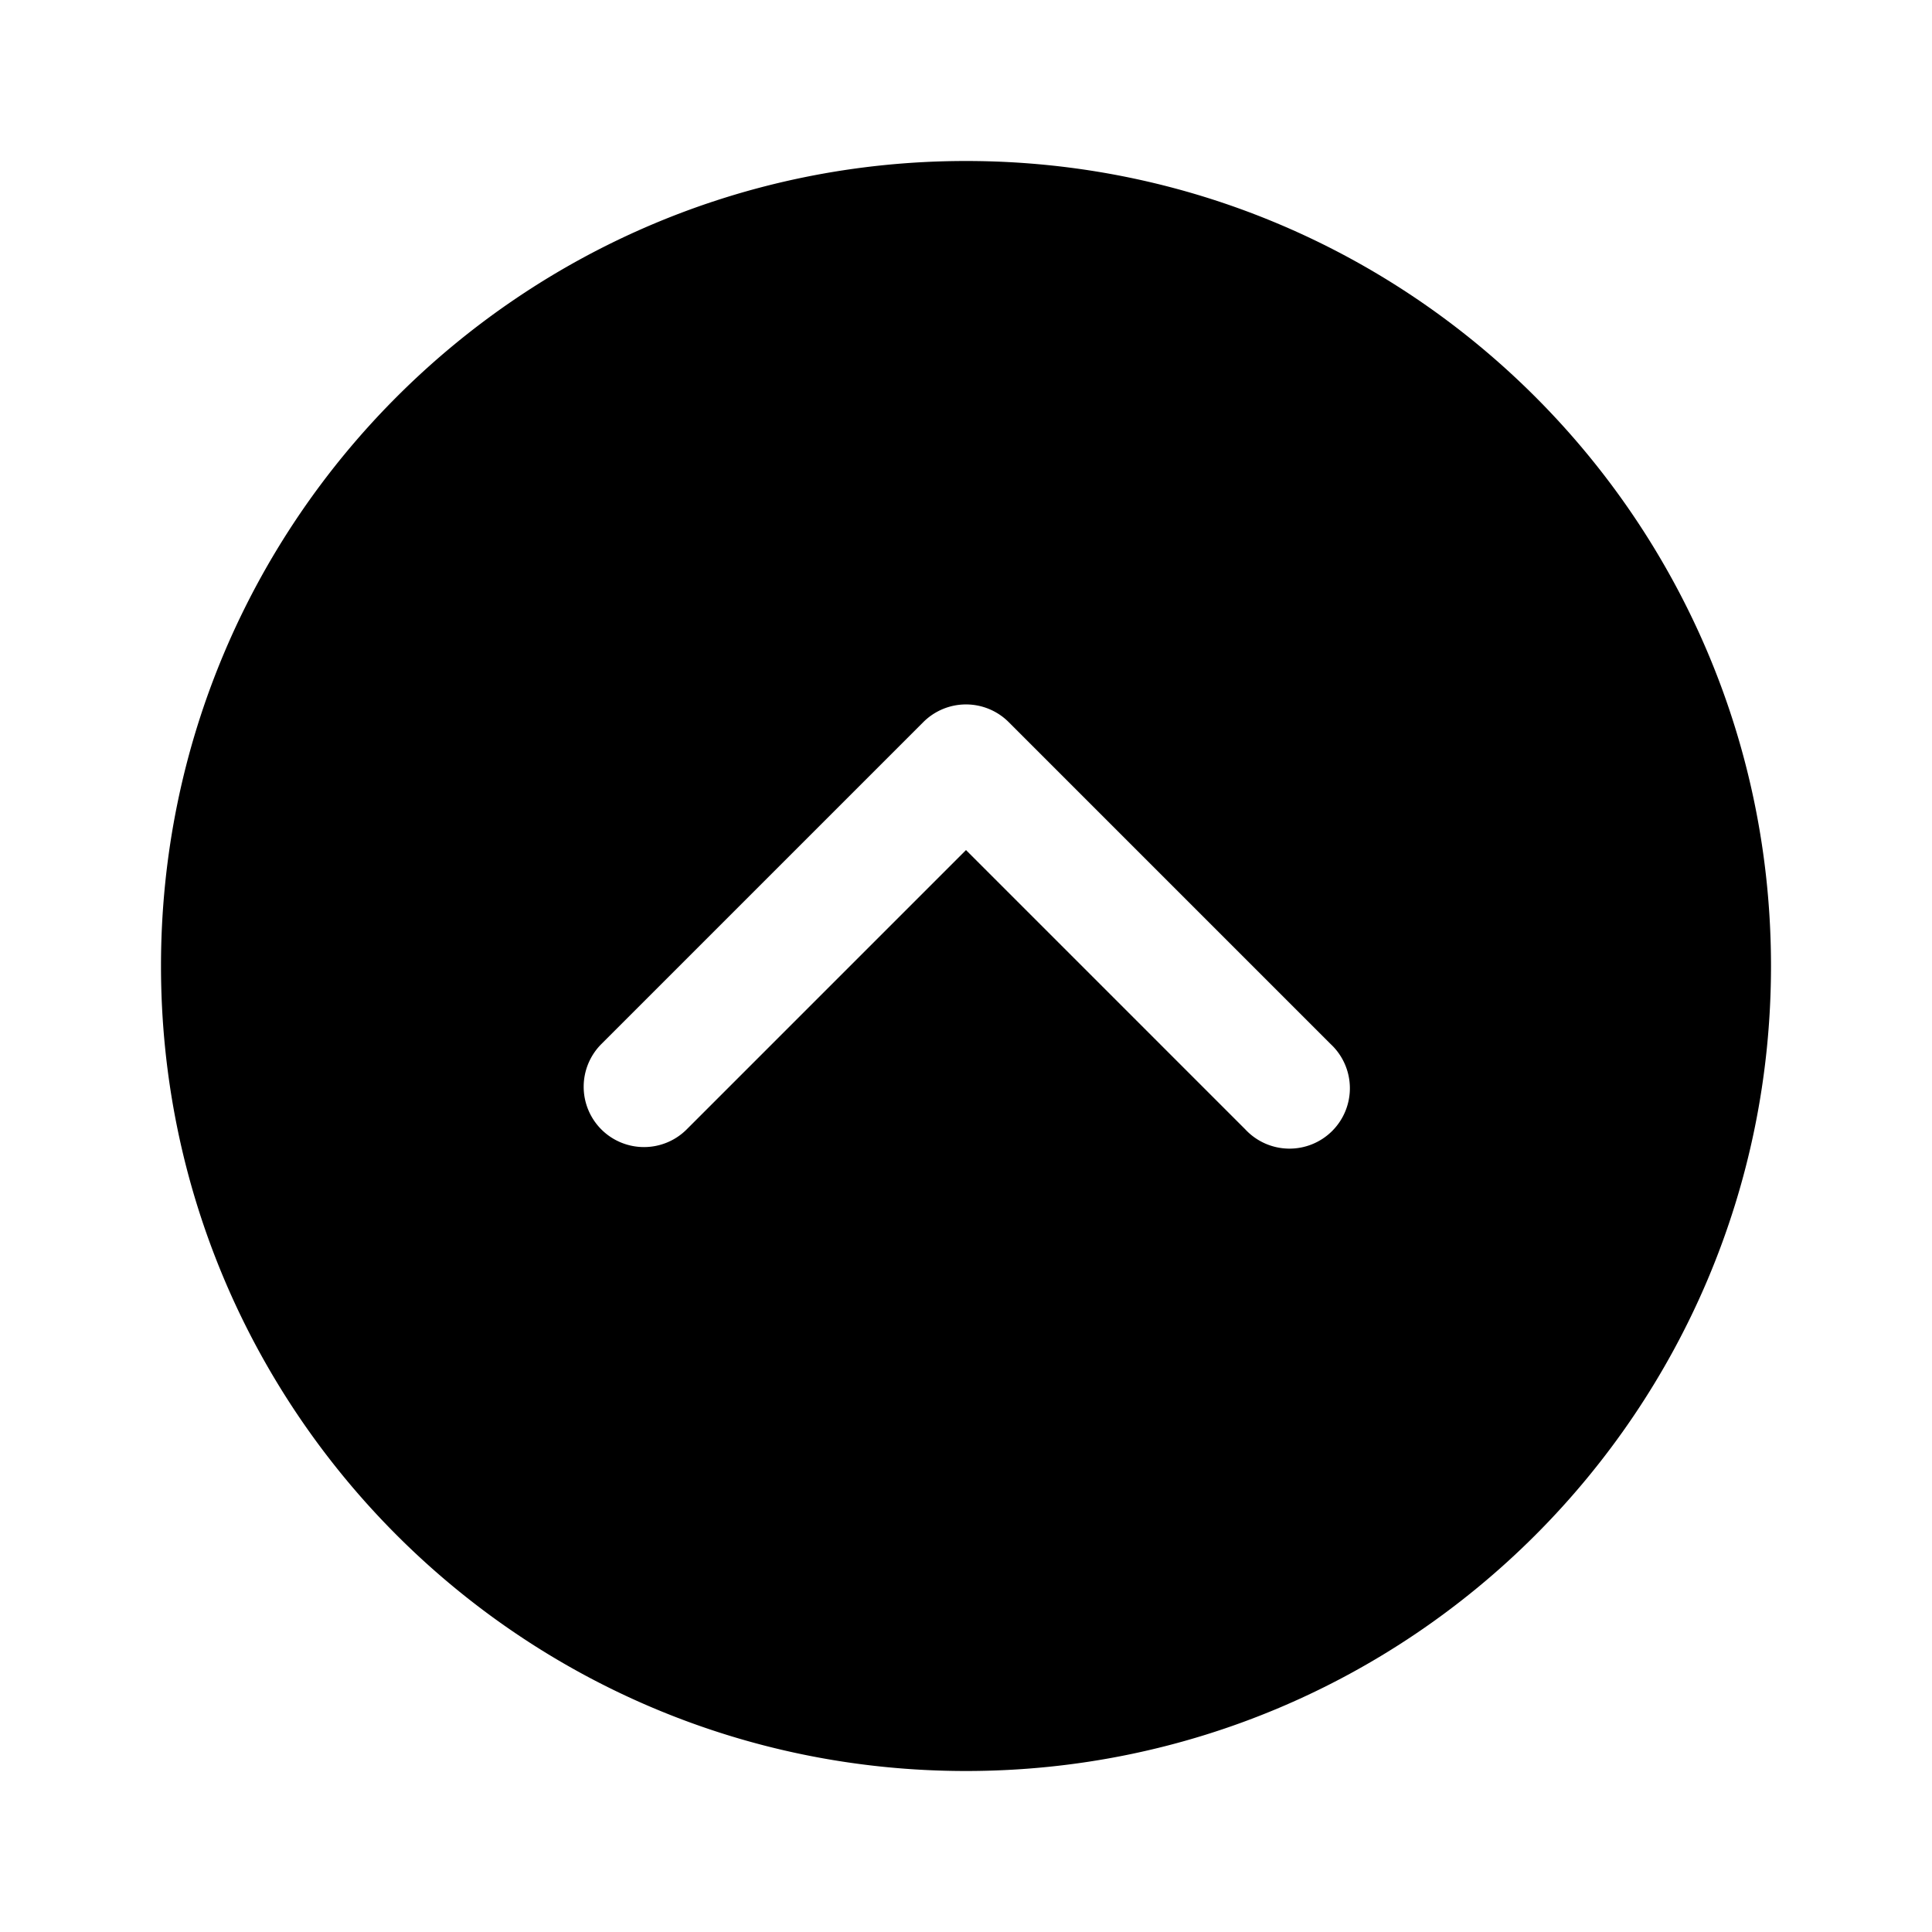 <svg xmlns="http://www.w3.org/2000/svg" xmlns:xlink="http://www.w3.org/1999/xlink" viewBox="0 0 24 24">
  <g fill="none"><path d="M12 22c5.523 0 10-4.477 10-10S17.523 2 12 2S2 6.477 2 12s4.477 10 10 10zm-4.53-7.97a.75.75 0 0 1 0-1.06l4-4a.75.75 0 0 1 1.06 0l4 4a.75.75 0 1 1-1.06 1.06L12 10.56l-3.47 3.47a.75.75 0 0 1-1.06 0z" fill="currentColor" /></g>
</svg>
